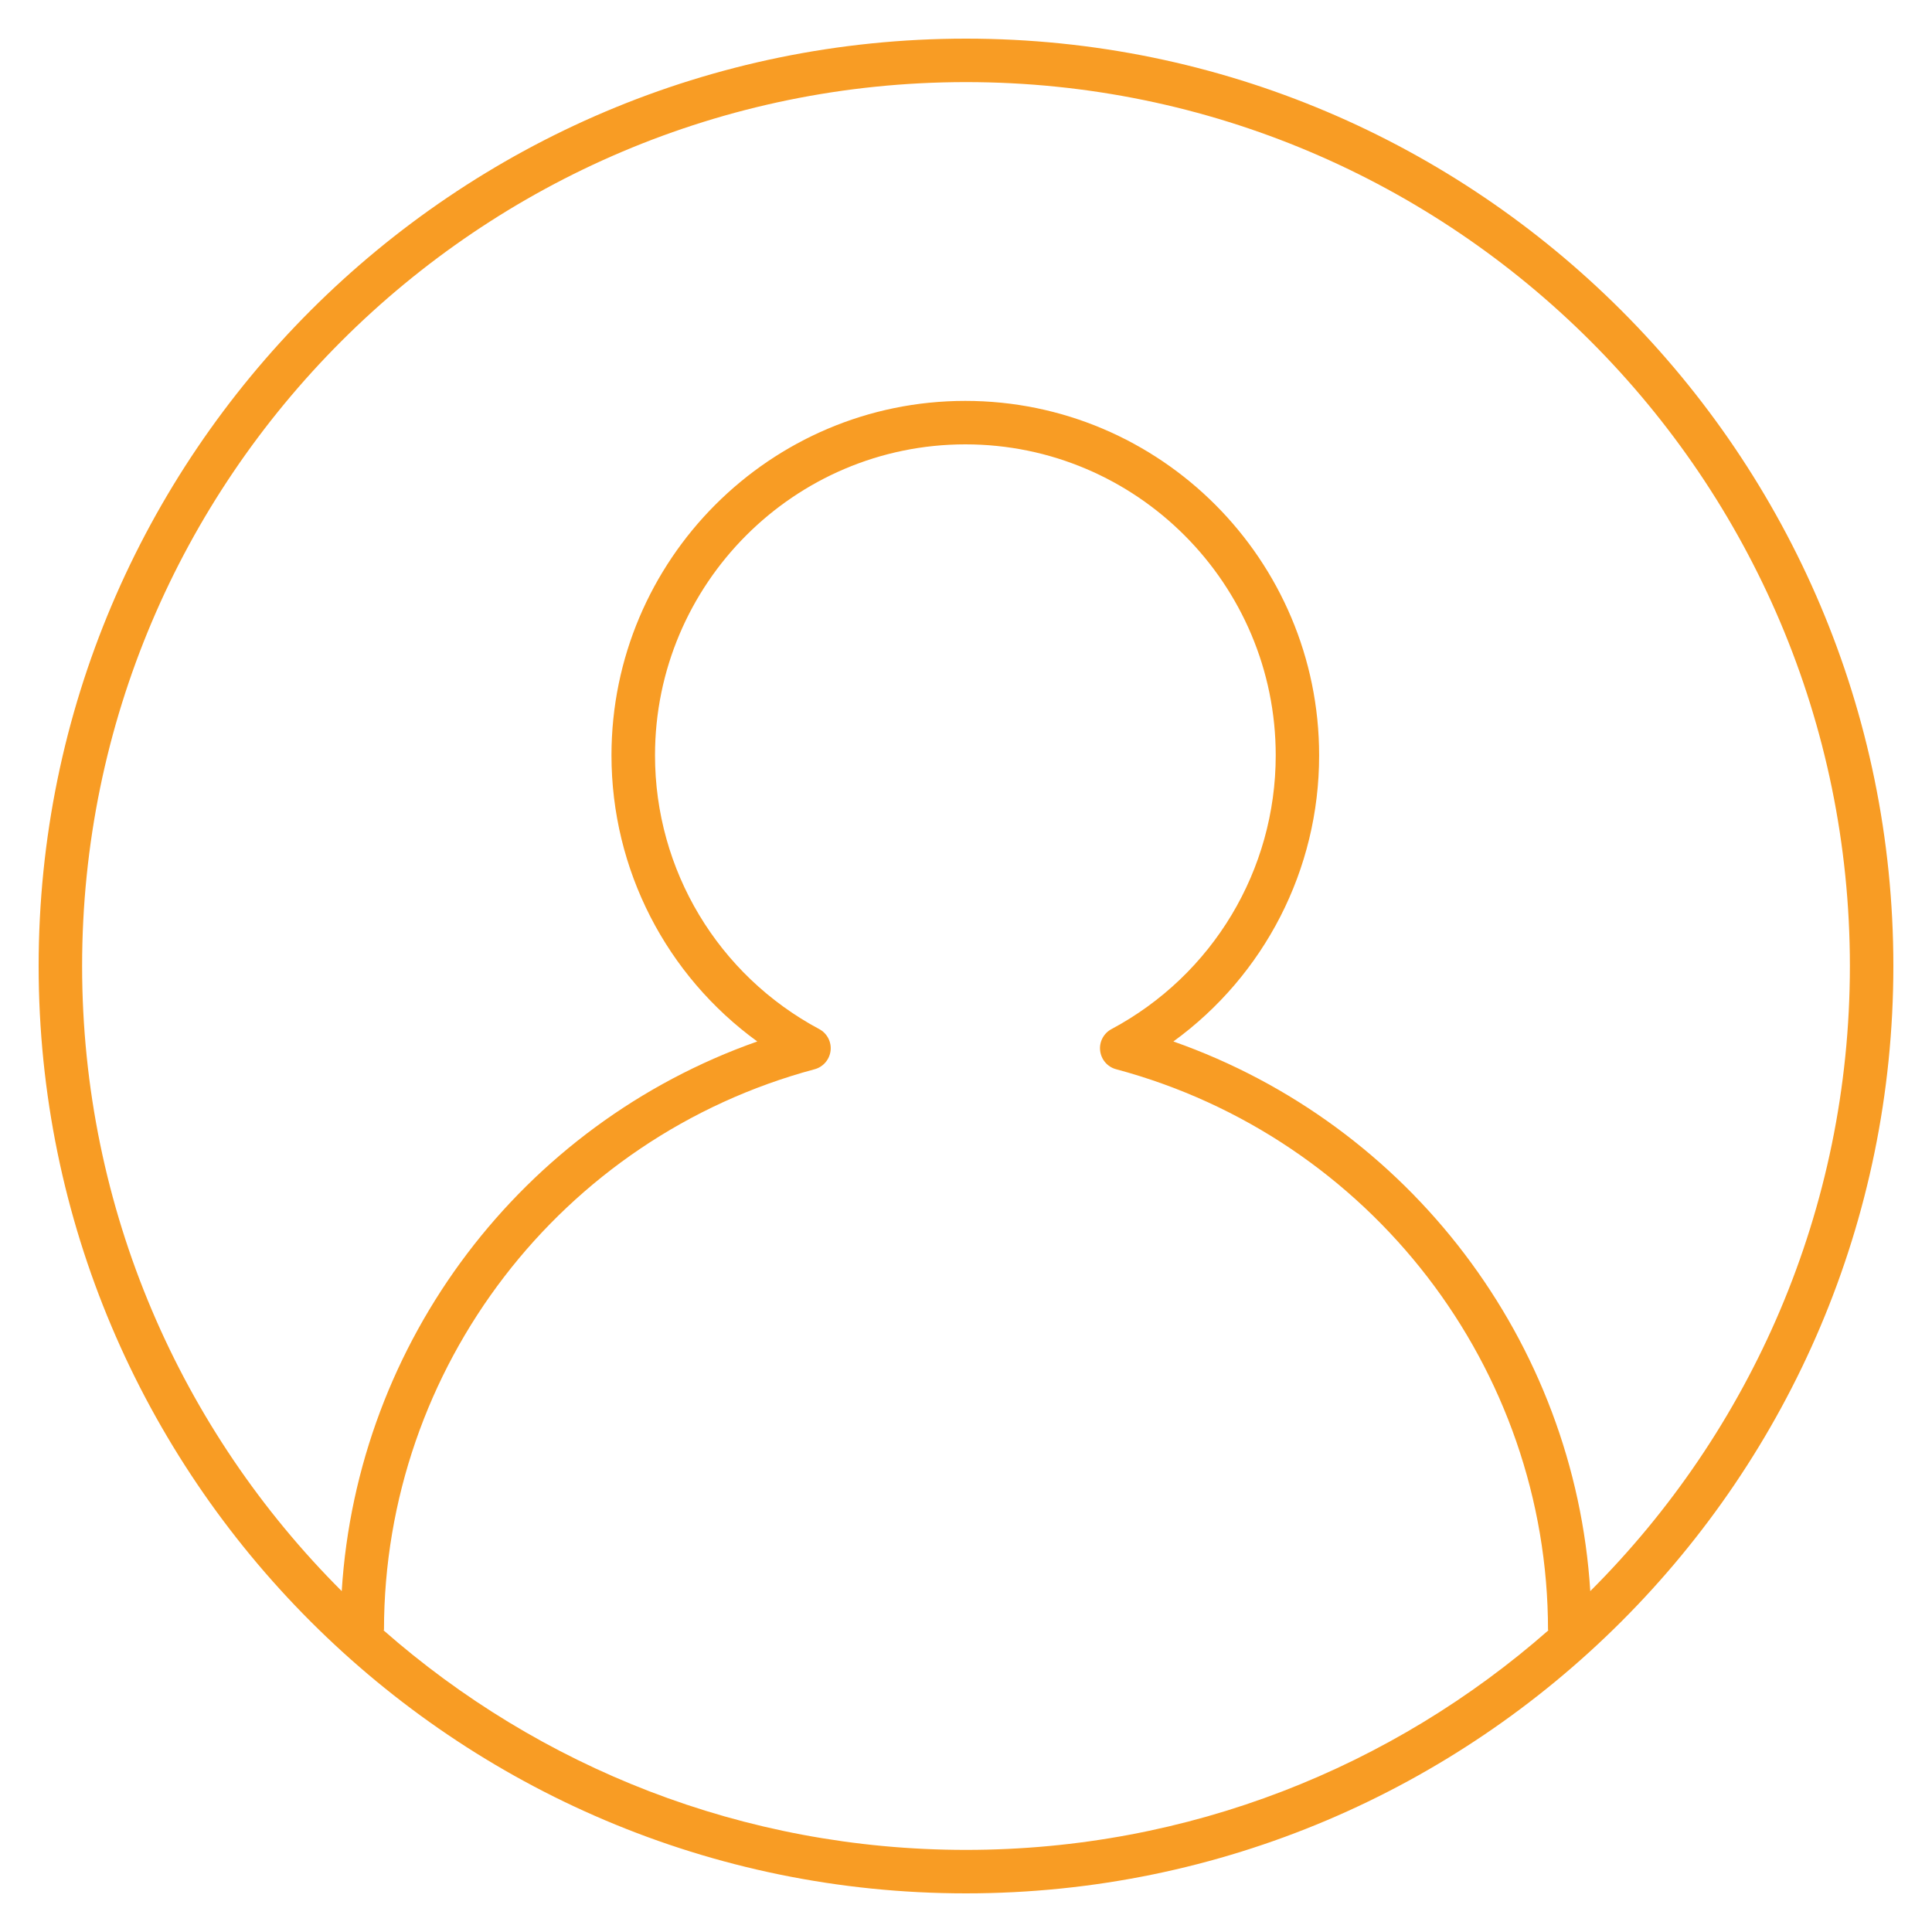 <?xml version="1.0" encoding="iso-8859-1"?>
<!-- Uploaded to: SVG Repo, www.svgrepo.com, Generator: SVG Repo Mixer Tools -->
<svg fill="#F89C24" version="1.1" id="Layer_1" xmlns="http://www.w3.org/2000/svg" xmlns:xlink="http://www.w3.org/1999/xlink" 
	 viewBox="0 0 32 32" xml:space="preserve">
<path id="user--profile_1_" d="M16,31.36C7.53,31.36,0.64,24.47,0.64,16S7.53,0.64,16,0.64S31.36,7.53,31.36,16
	S24.47,31.36,16,31.36z M6.349,27c2.579,2.266,5.957,3.64,9.651,3.64c3.693,0,7.072-1.374,9.65-3.64h-0.01
	c0-4.341-2.941-8.161-7.153-9.29c-0.144-0.038-0.248-0.16-0.265-0.307c-0.018-0.146,0.058-0.289,0.188-0.358
	c1.678-0.897,2.72-2.635,2.72-4.534c0-2.84-2.306-5.151-5.14-5.151s-5.141,2.311-5.141,5.151c0,1.899,1.042,3.637,2.72,4.534
	c0.13,0.069,0.205,0.212,0.188,0.358s-0.122,0.269-0.264,0.307C9.292,18.835,6.36,22.655,6.36,27H6.349z M19.435,17.25
	c3.913,1.377,6.646,4.973,6.905,9.104c2.655-2.651,4.3-6.314,4.3-10.354c0-8.073-6.567-14.64-14.64-14.64
	C7.927,1.36,1.36,7.927,1.36,16c0,4.04,1.645,7.703,4.3,10.354c0.258-4.135,2.982-7.729,6.883-9.104
	c-1.506-1.094-2.415-2.846-2.415-4.739c0-3.237,2.629-5.871,5.86-5.871c3.232,0,5.861,2.633,5.861,5.871
	C21.85,14.404,20.941,16.156,19.435,17.25z"/>
<rect id="_Transparent_Rectangle" style="fill:none;" width="32" height="32"/>
</svg>